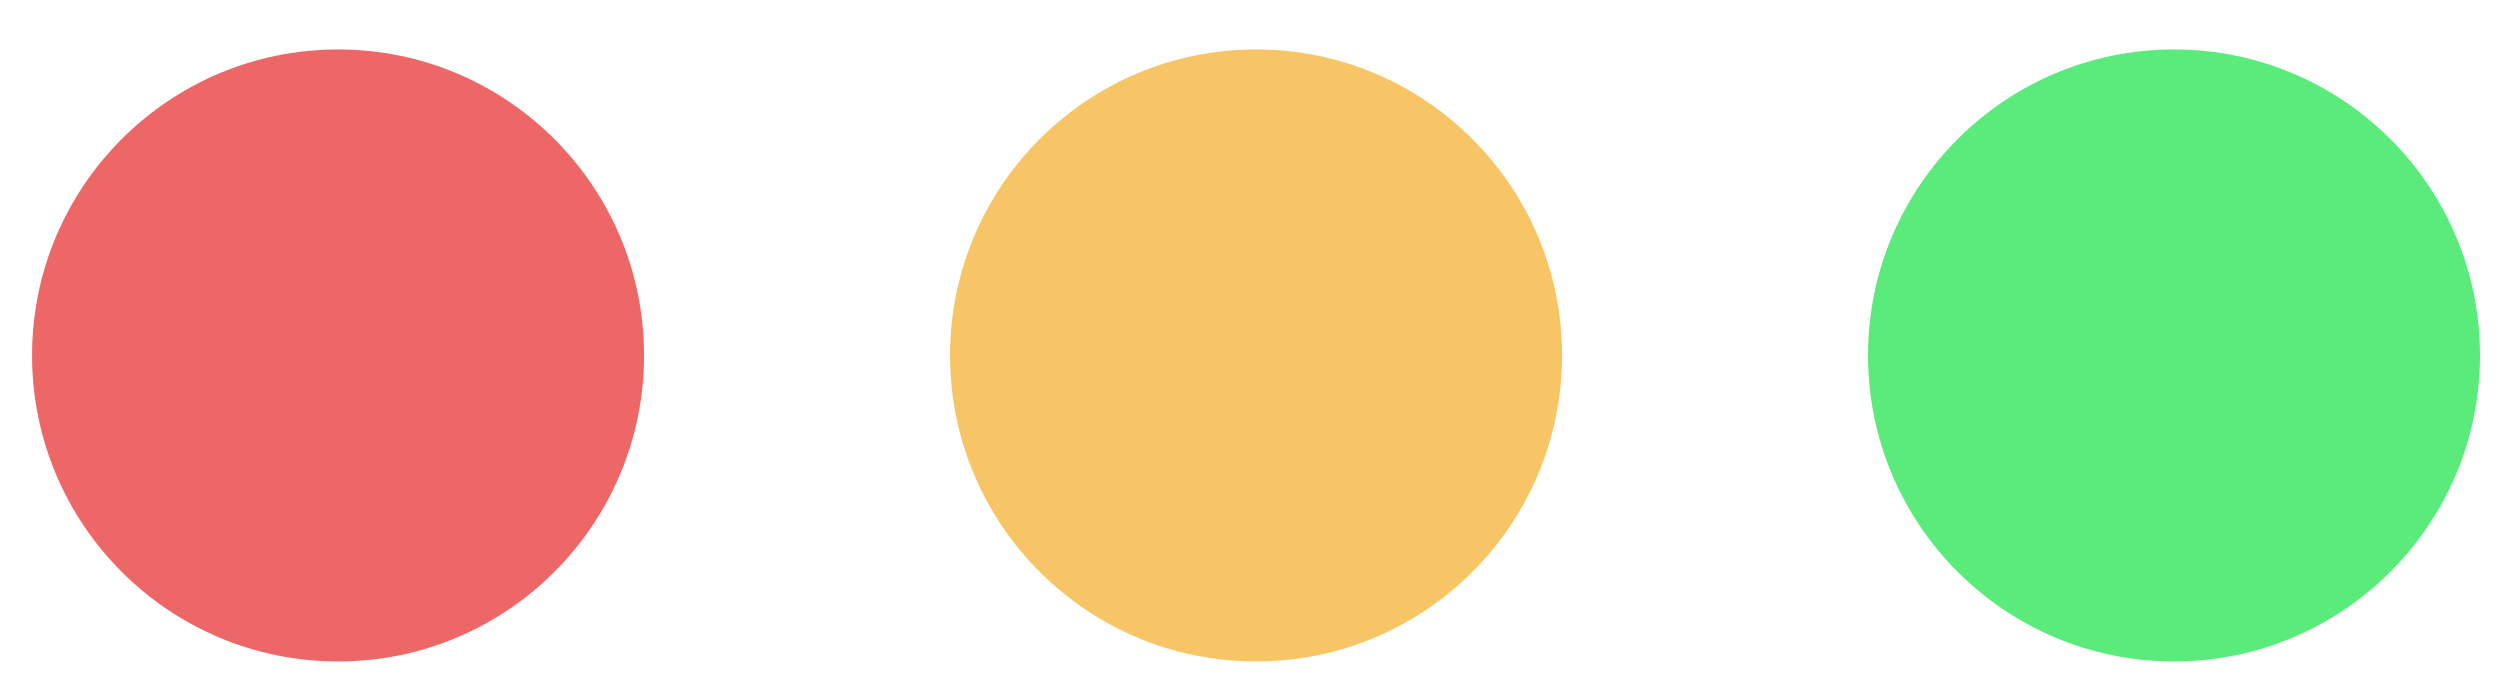 <svg width="50" height="14" viewBox="0 0 50 14" fill="none" xmlns="http://www.w3.org/2000/svg">
<g id="Group 102">
<circle id="Ellipse 16" cx="6.761" cy="7.109" r="6.12" fill="#EE6767"/>
<circle id="Ellipse 17" cx="25.121" cy="7.109" r="6.12" fill="#F7C566"/>
<circle id="Ellipse 18" cx="43.48" cy="7.109" r="6.12" fill="#5BEB7B"/>
</g>
</svg>
